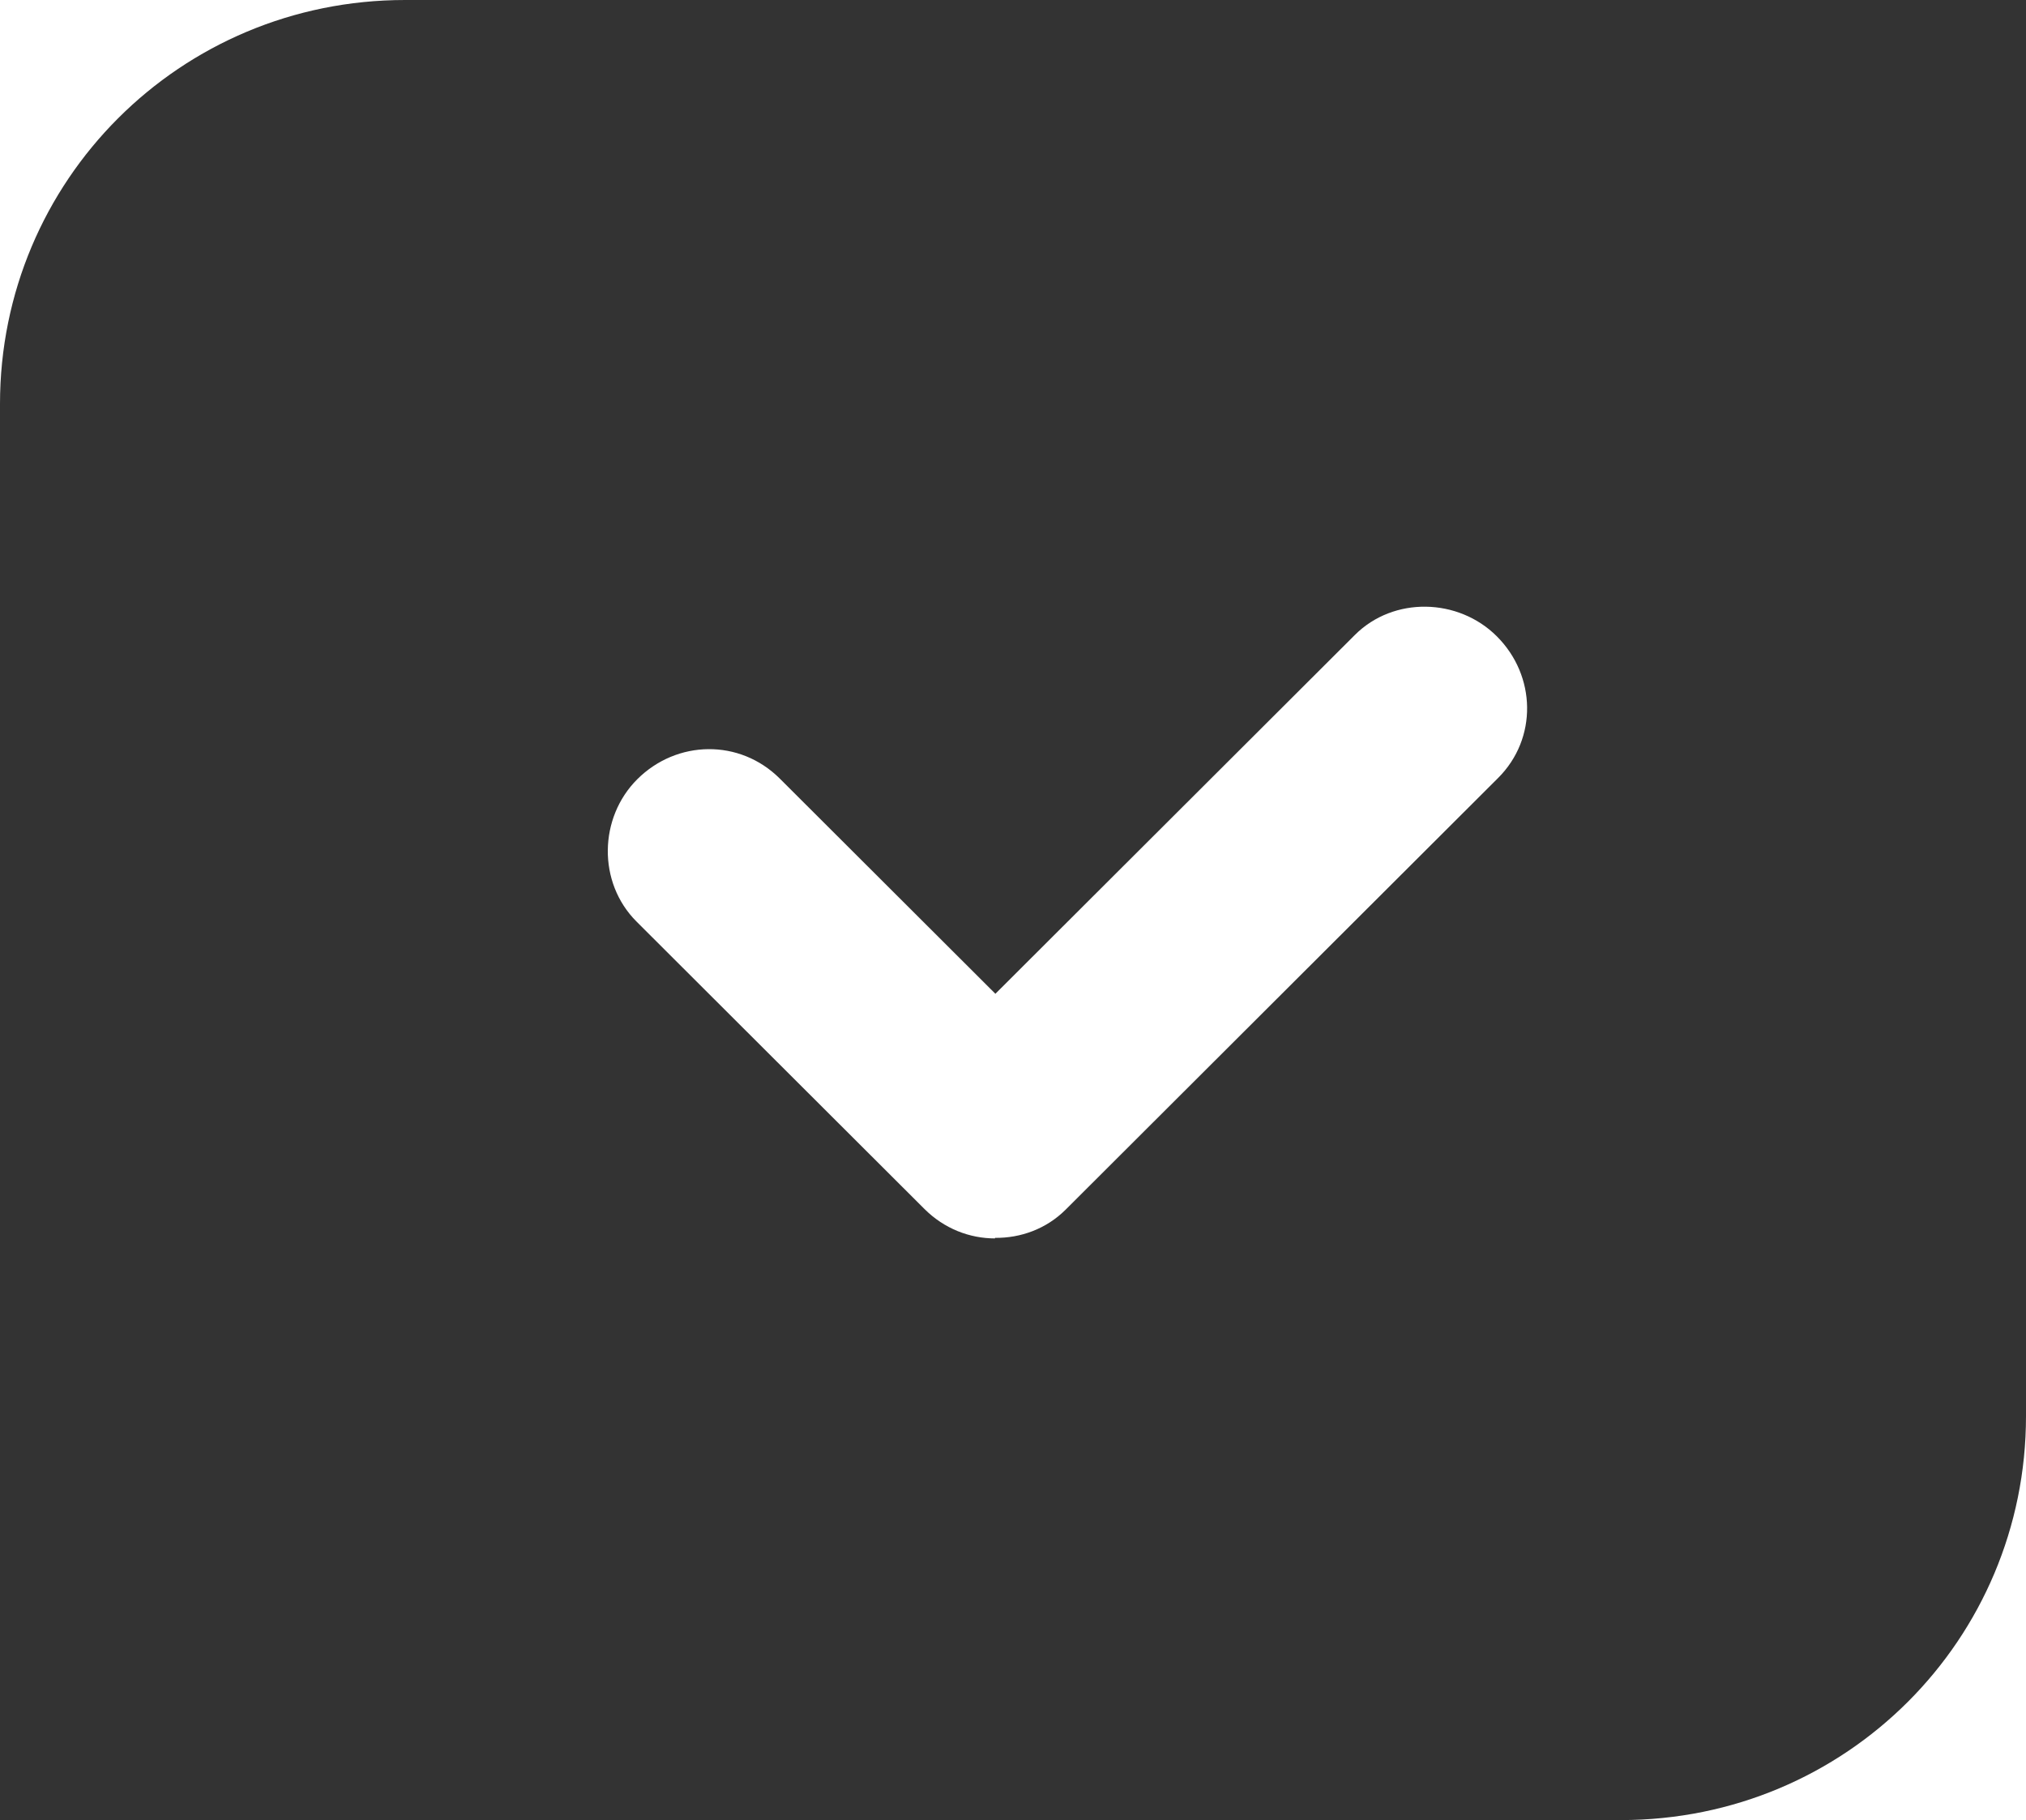 <?xml version="1.0" encoding="UTF-8"?>
<svg width="896px" height="805px" viewBox="0 0 896 805" version="1.1" xmlns="http://www.w3.org/2000/svg" xmlns:xlink="http://www.w3.org/1999/xlink">
    <title>0109选择城市</title>
    <g id="0109选择城市" stroke="none" stroke-width="1" fill="none" fill-rule="evenodd">
        <path d="M896,0 L896,626.344 C896,725.013 816.486,805 716.834,805 L716.834,805 L0,805 L0,178.656 C0,79.987 79.514,0 179.166,0 L179.166,0 L896,0 Z M661.958,281.422 C644.974,264.468 616.367,263.688 599.205,280.82 L599.205,280.82 L440.21,439.539 L344.882,344.377 C327.165,326.691 299.313,327.204 281.818,344.669 C264.834,361.623 264.191,390.32 281.526,407.624 L281.526,407.624 L408.823,534.701 C417.58,543.442 428.813,547.738 440.047,547.739 L440.047,547.739 L440.035,547.496 C451.391,547.619 462.752,543.529 471.285,535.012 L471.285,535.012 L662.562,344.067 C680.011,326.647 679.454,298.887 661.958,281.422 Z" id="city-selected" fill="#333333"></path>
    </g>
</svg>